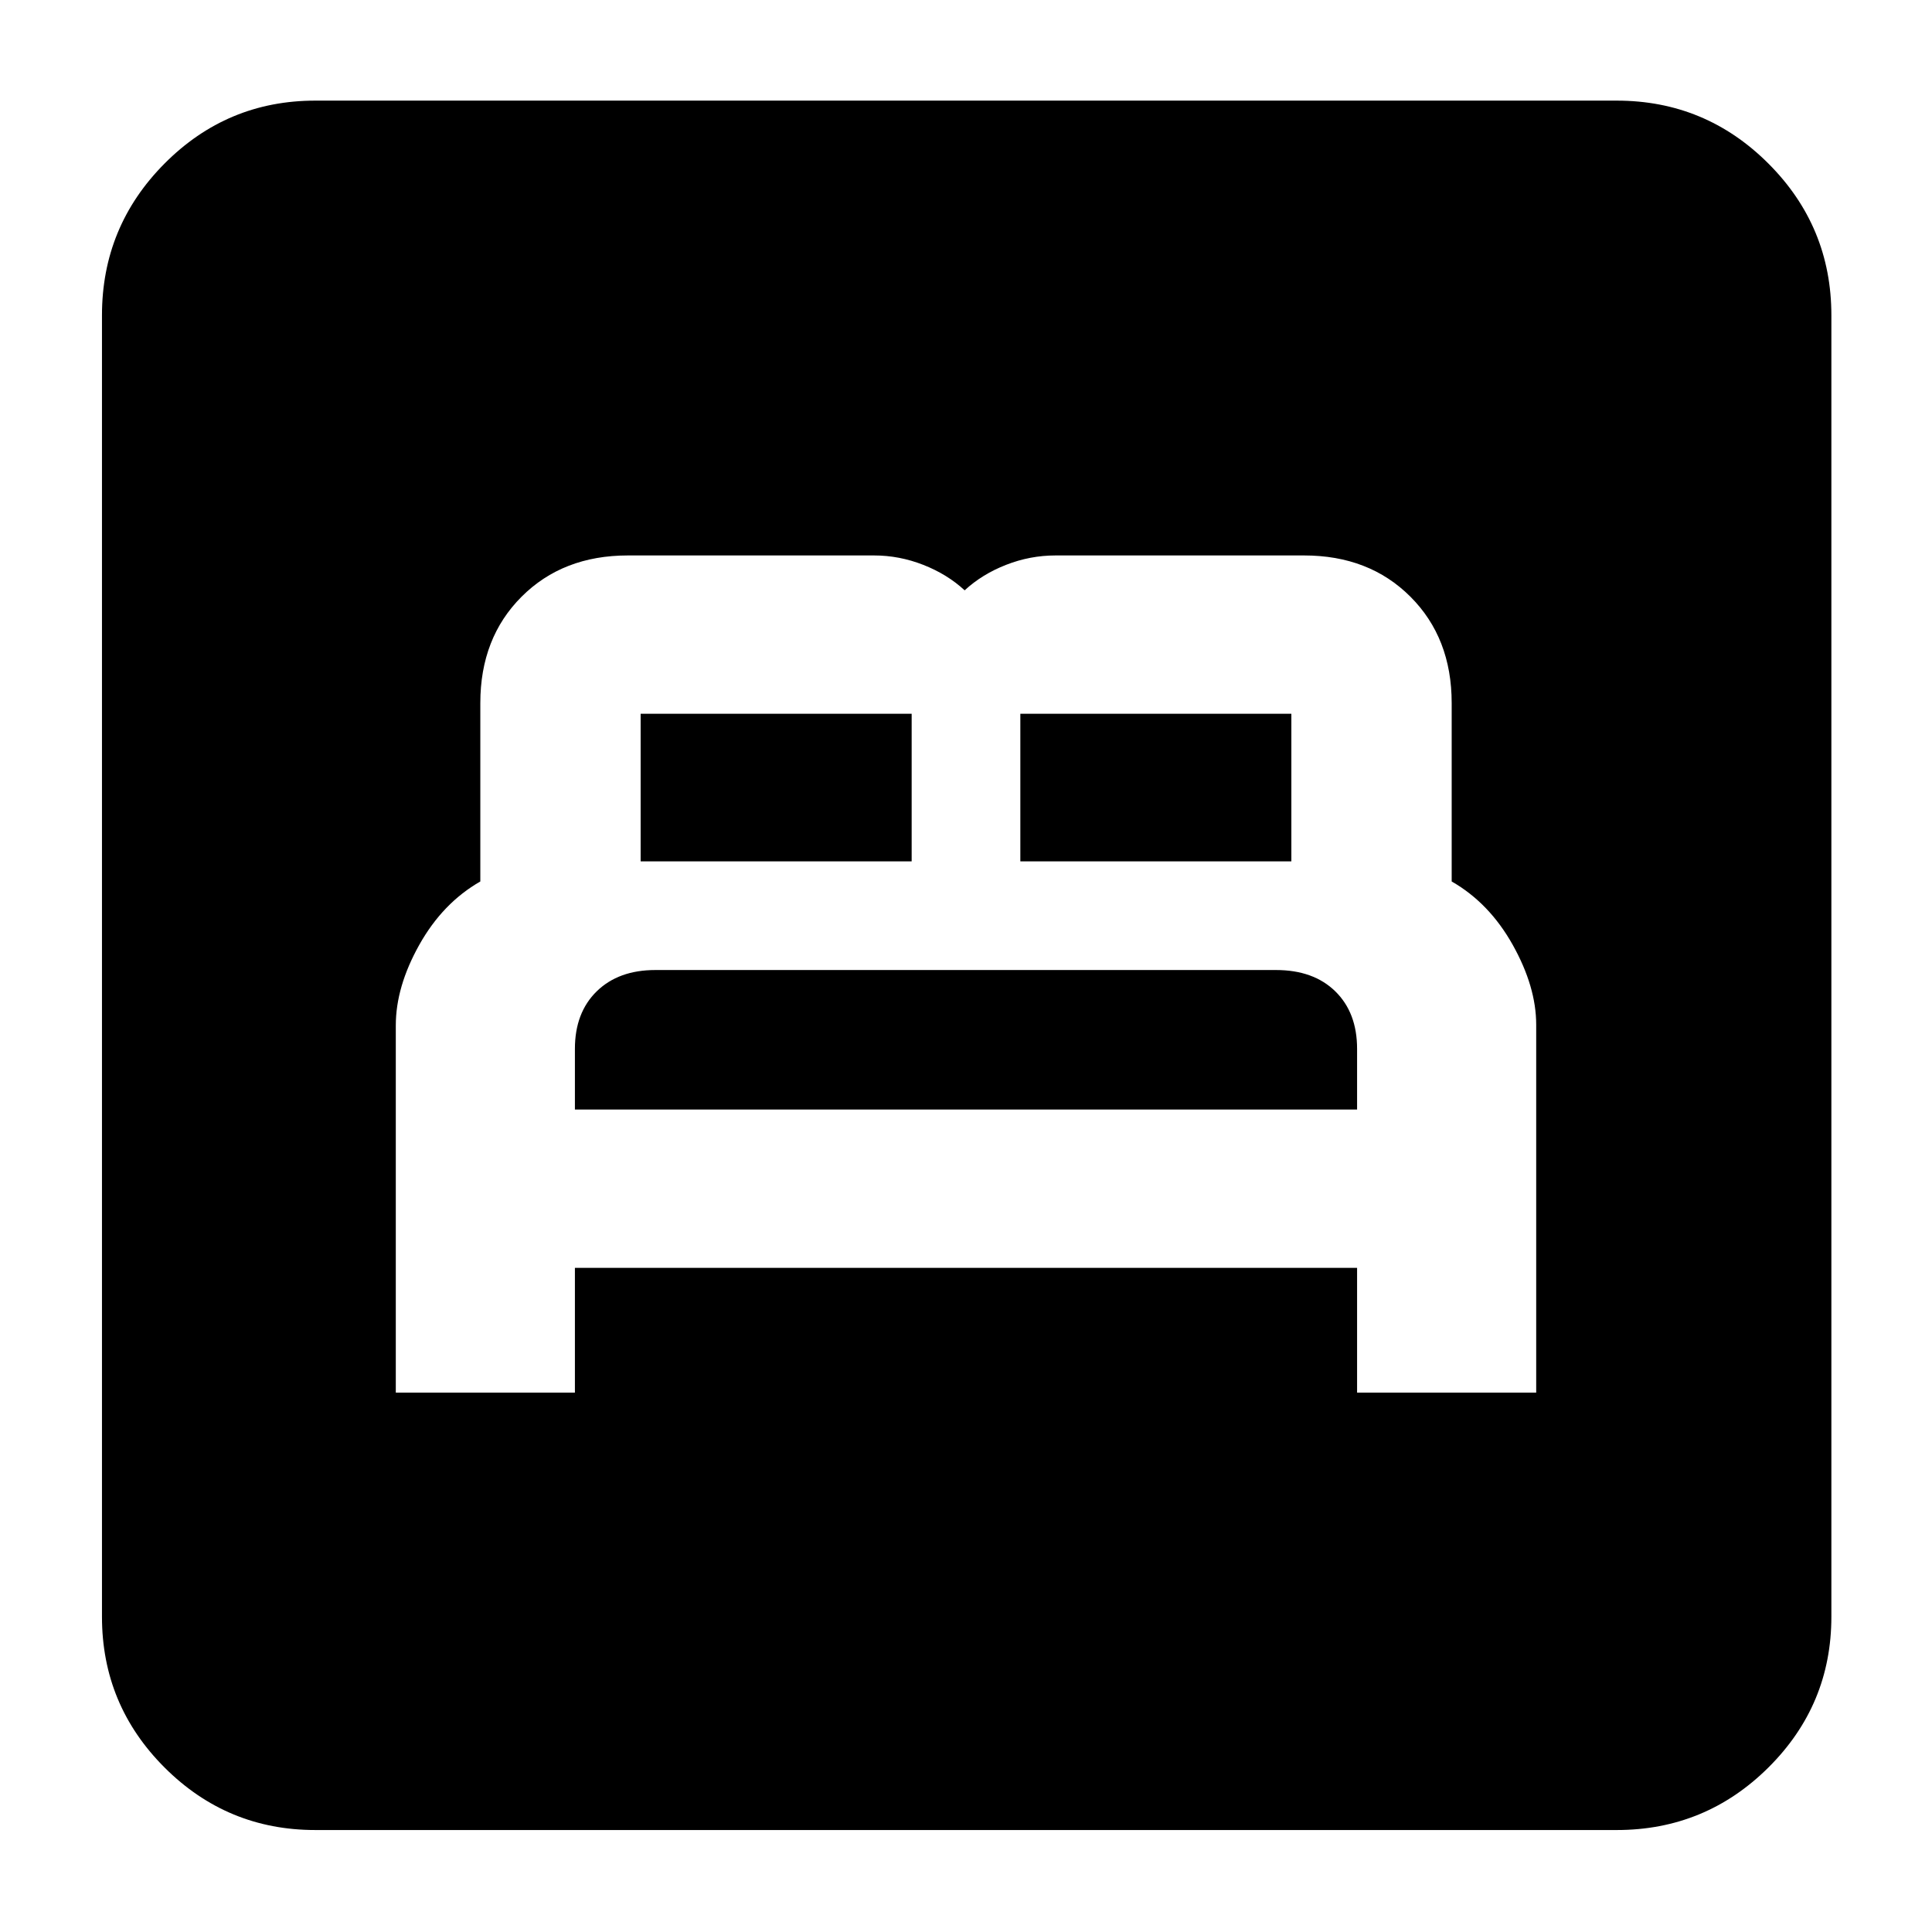 <svg xmlns="http://www.w3.org/2000/svg" height="40" viewBox="0 -960 960 960" width="40"><path d="M196.67-268h89v-62h388.66v62h89v-182.79q0-18.88-11.66-39.71Q740-511.33 721.33-522v-88.67q0-32.33-20.5-52.83T648-684H524.49q-12.67 0-24.58 4.67-11.91 4.66-20.58 12.66-8.66-8-20.57-12.66-11.91-4.67-24.43-4.67H312q-32.33 0-52.83 20.5t-20.5 52.83V-522q-18.67 10.67-30.34 31.5-11.66 20.83-11.66 40.03V-268Zm89-140.67v-30.16q0-17.98 10.83-28.58Q307.33-478 325.67-478h308.36q18.64 0 29.47 10.59 10.83 10.6 10.83 28.58v30.16H285.67ZM318.33-532v-73.33H453V-532H318.33ZM507-532v-73.33h134.67V-532H507ZM156.67-50.67q-43.83 0-74.92-31.08-31.08-31.09-31.08-74.92v-646.66q0-44.1 31.08-75.39Q112.84-910 156.67-910h646.66q44.1 0 75.39 31.28Q910-847.43 910-803.33v646.66q0 43.83-31.28 74.92-31.29 31.08-75.39 31.08H156.67Z"/></svg>